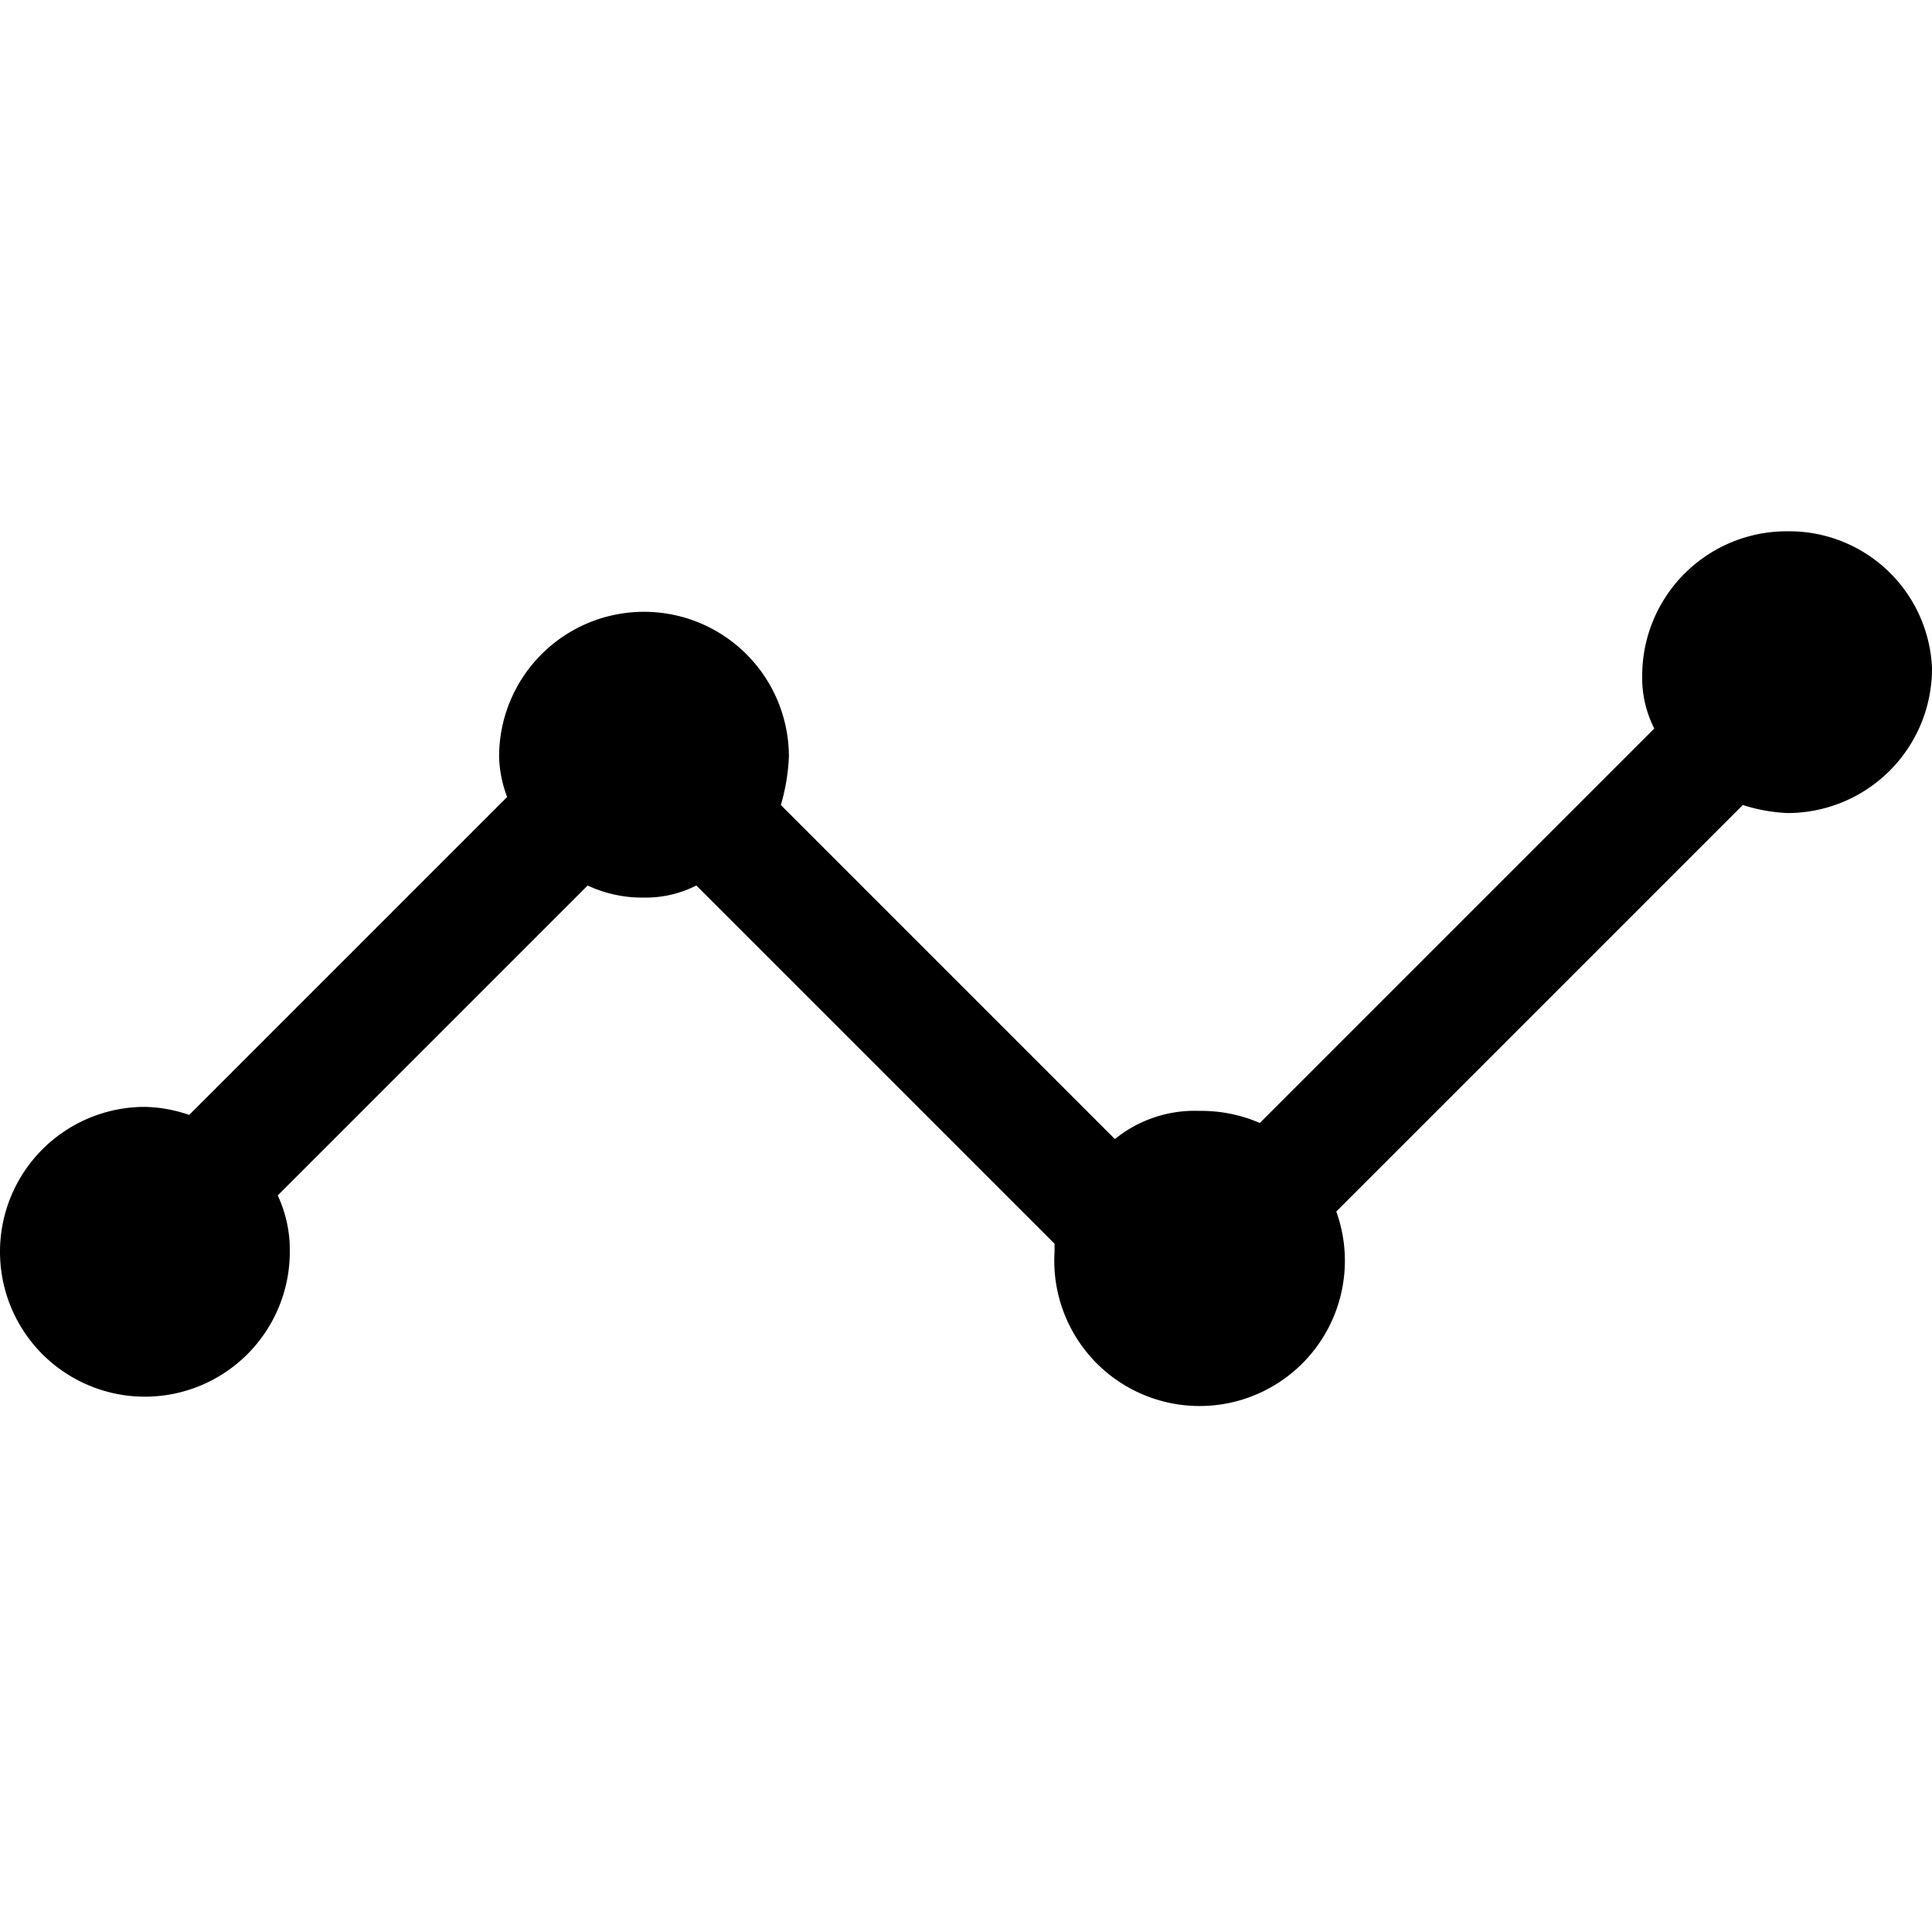 <svg data-name="Layer 1" xmlns="http://www.w3.org/2000/svg" viewBox="0 0 48 48" class="terra-Icon is-bidi" aria-hidden="true"><path d="M44.4 13.2a3.59 3.59 0 0 0-3.6 3.6 2.77 2.77 0 0 0 .3 1.3l-9.8 9.8a3.65 3.65 0 0 0-1.5-.3 3.14 3.14 0 0 0-2.1.7L19.4 20a5 5 0 0 0 .2-1.2 3.6 3.6 0 0 0-7.2 0 3 3 0 0 0 .2 1l-7.9 7.9a3.59 3.59 0 0 0-1.1-.2 3.6 3.6 0 1 0 3.6 3.6 3.19 3.19 0 0 0-.3-1.4l7.7-7.7a3.19 3.19 0 0 0 1.4.3 2.77 2.77 0 0 0 1.3-.3l8.9 8.9v.2a3.61 3.61 0 1 0 7-1L43.3 20a4.25 4.25 0 0 0 1.1.2 3.59 3.59 0 0 0 3.6-3.6 3.55 3.55 0 0 0-3.6-3.4z"/></svg>